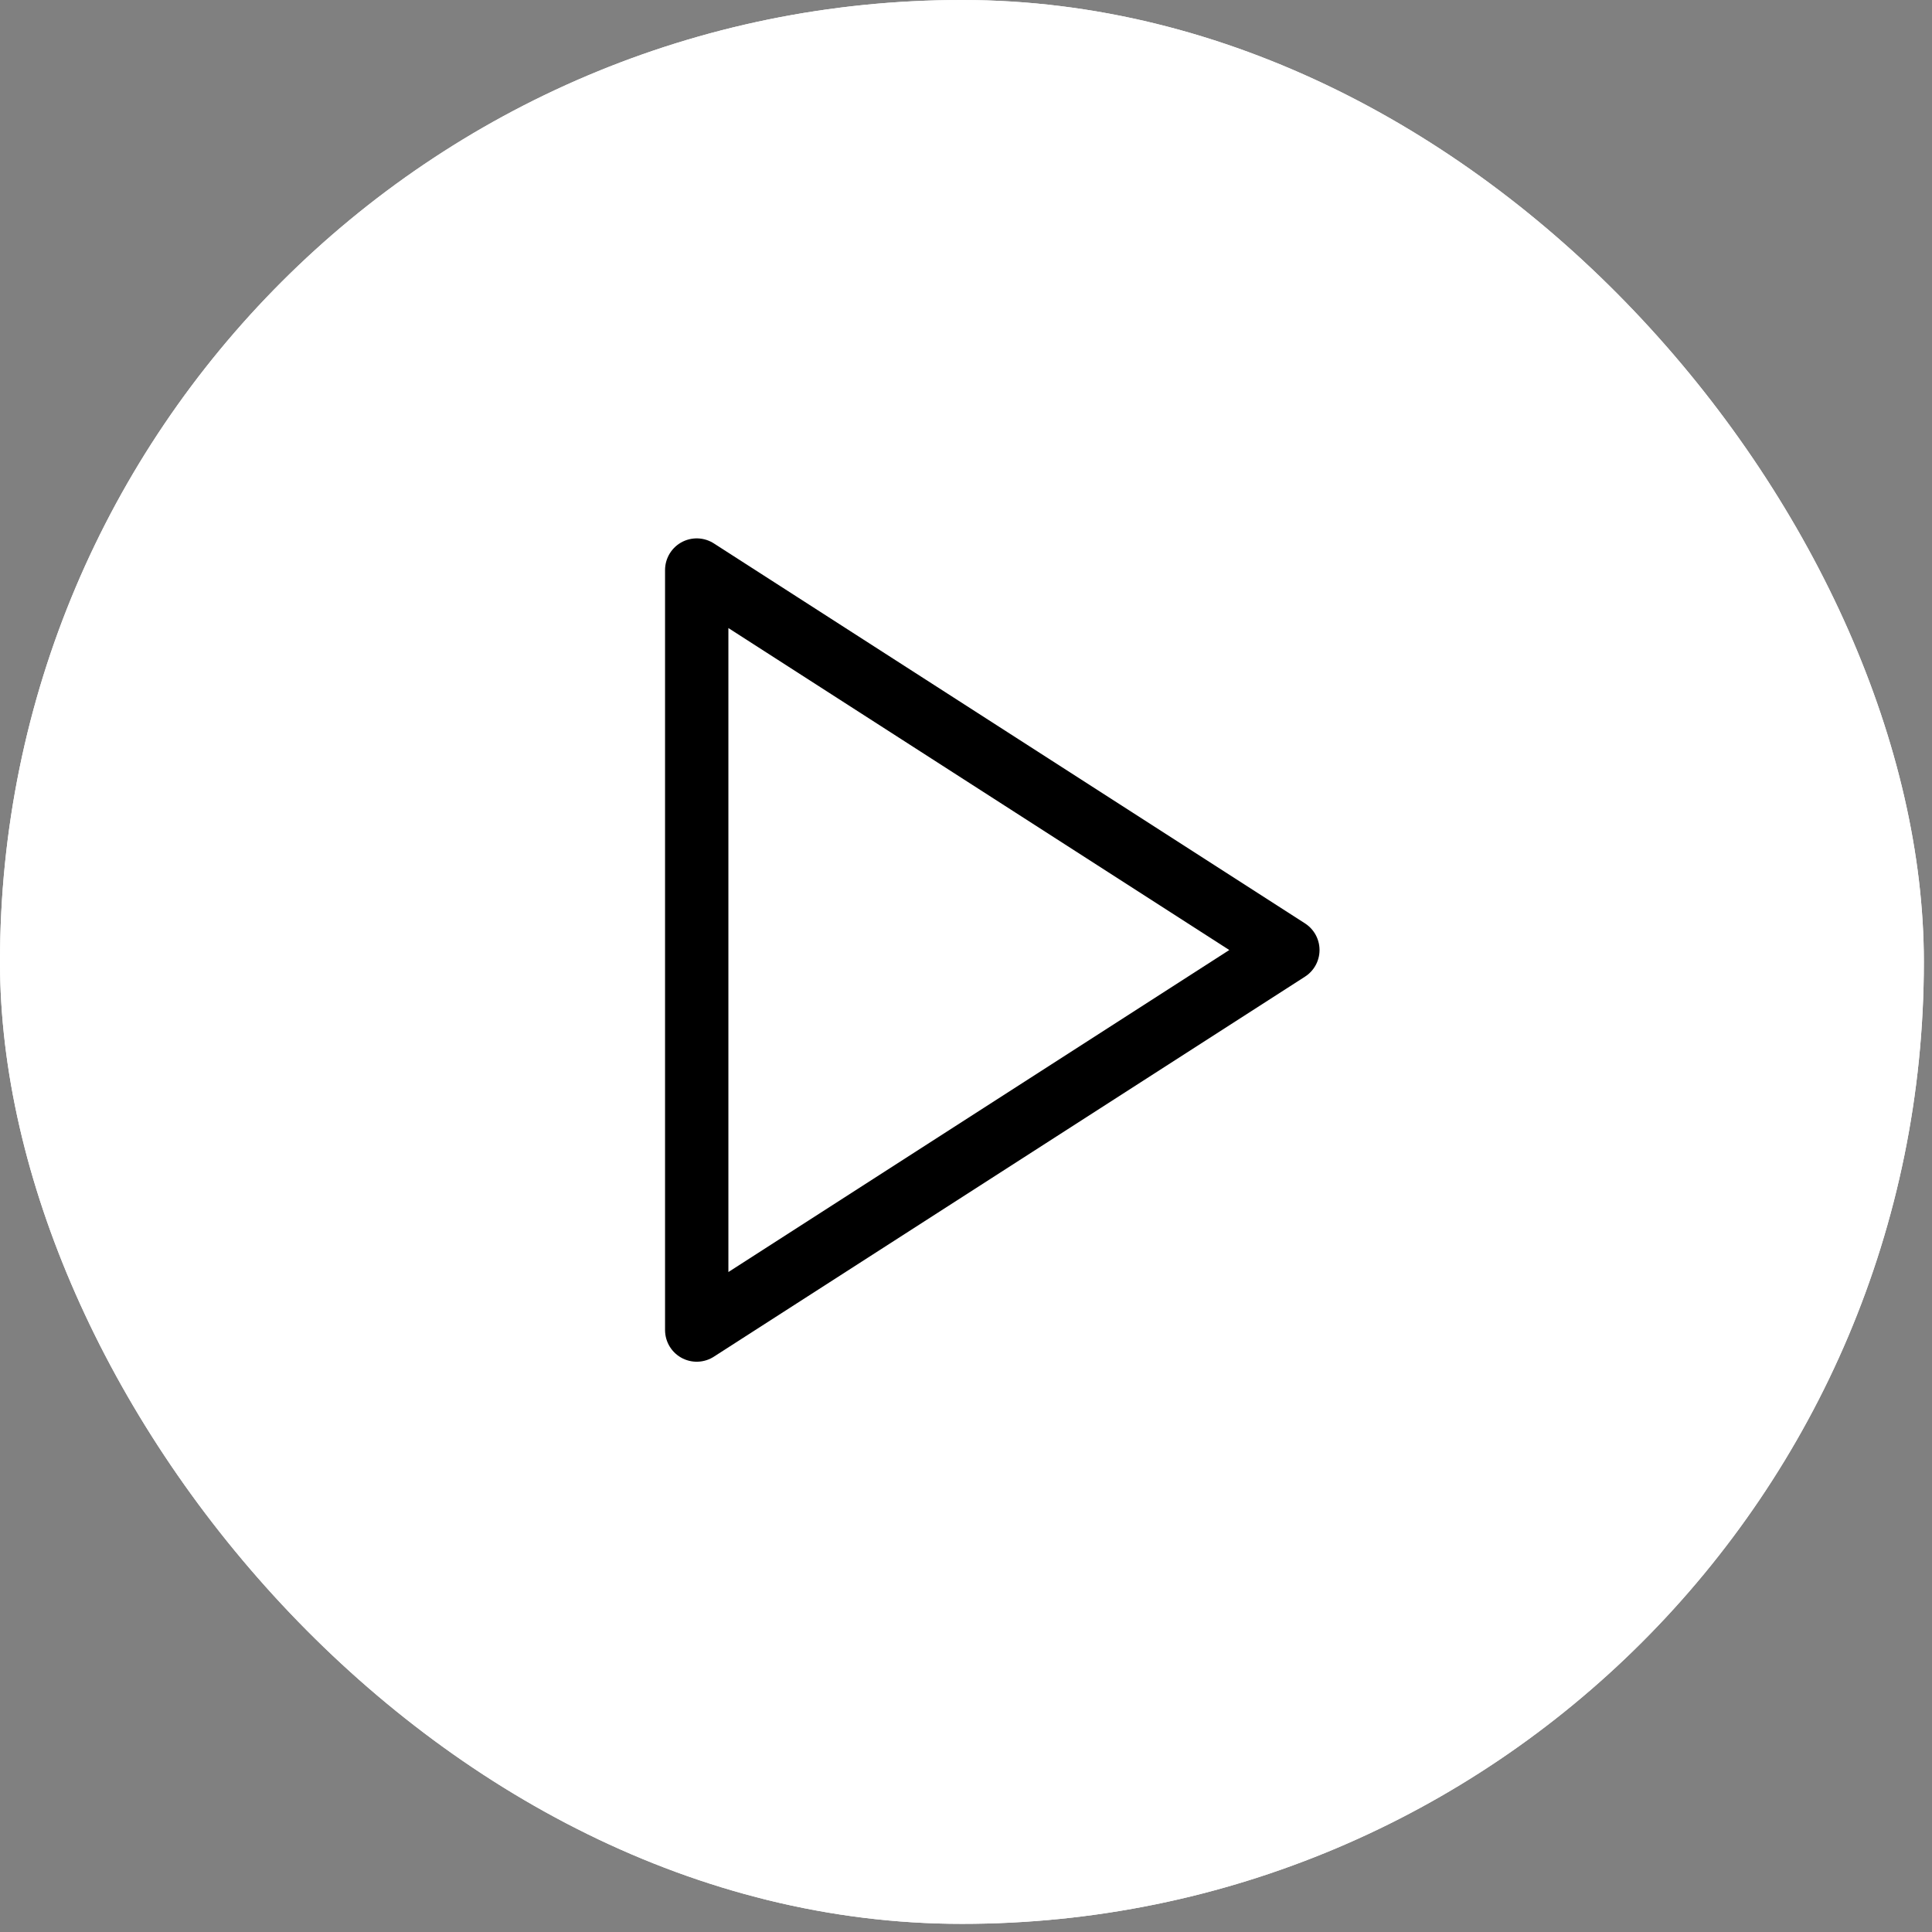 <svg width="37" height="37" viewBox="0 0 37 37" fill="none" xmlns="http://www.w3.org/2000/svg">
<rect x="0" y="0" width="37" height="37" fill="#808080" stroke="none"/>
<rect width="36.844" height="36.844" rx="18.422" fill="white"/>
<rect width="36.844" height="36.844" rx="18.422" fill="white"/>
<path d="M13.343 10.917L24.664 18.194L13.343 25.472V10.917Z" stroke="black" stroke-width="1.213" stroke-linecap="round" stroke-linejoin="round"/>
</svg>

